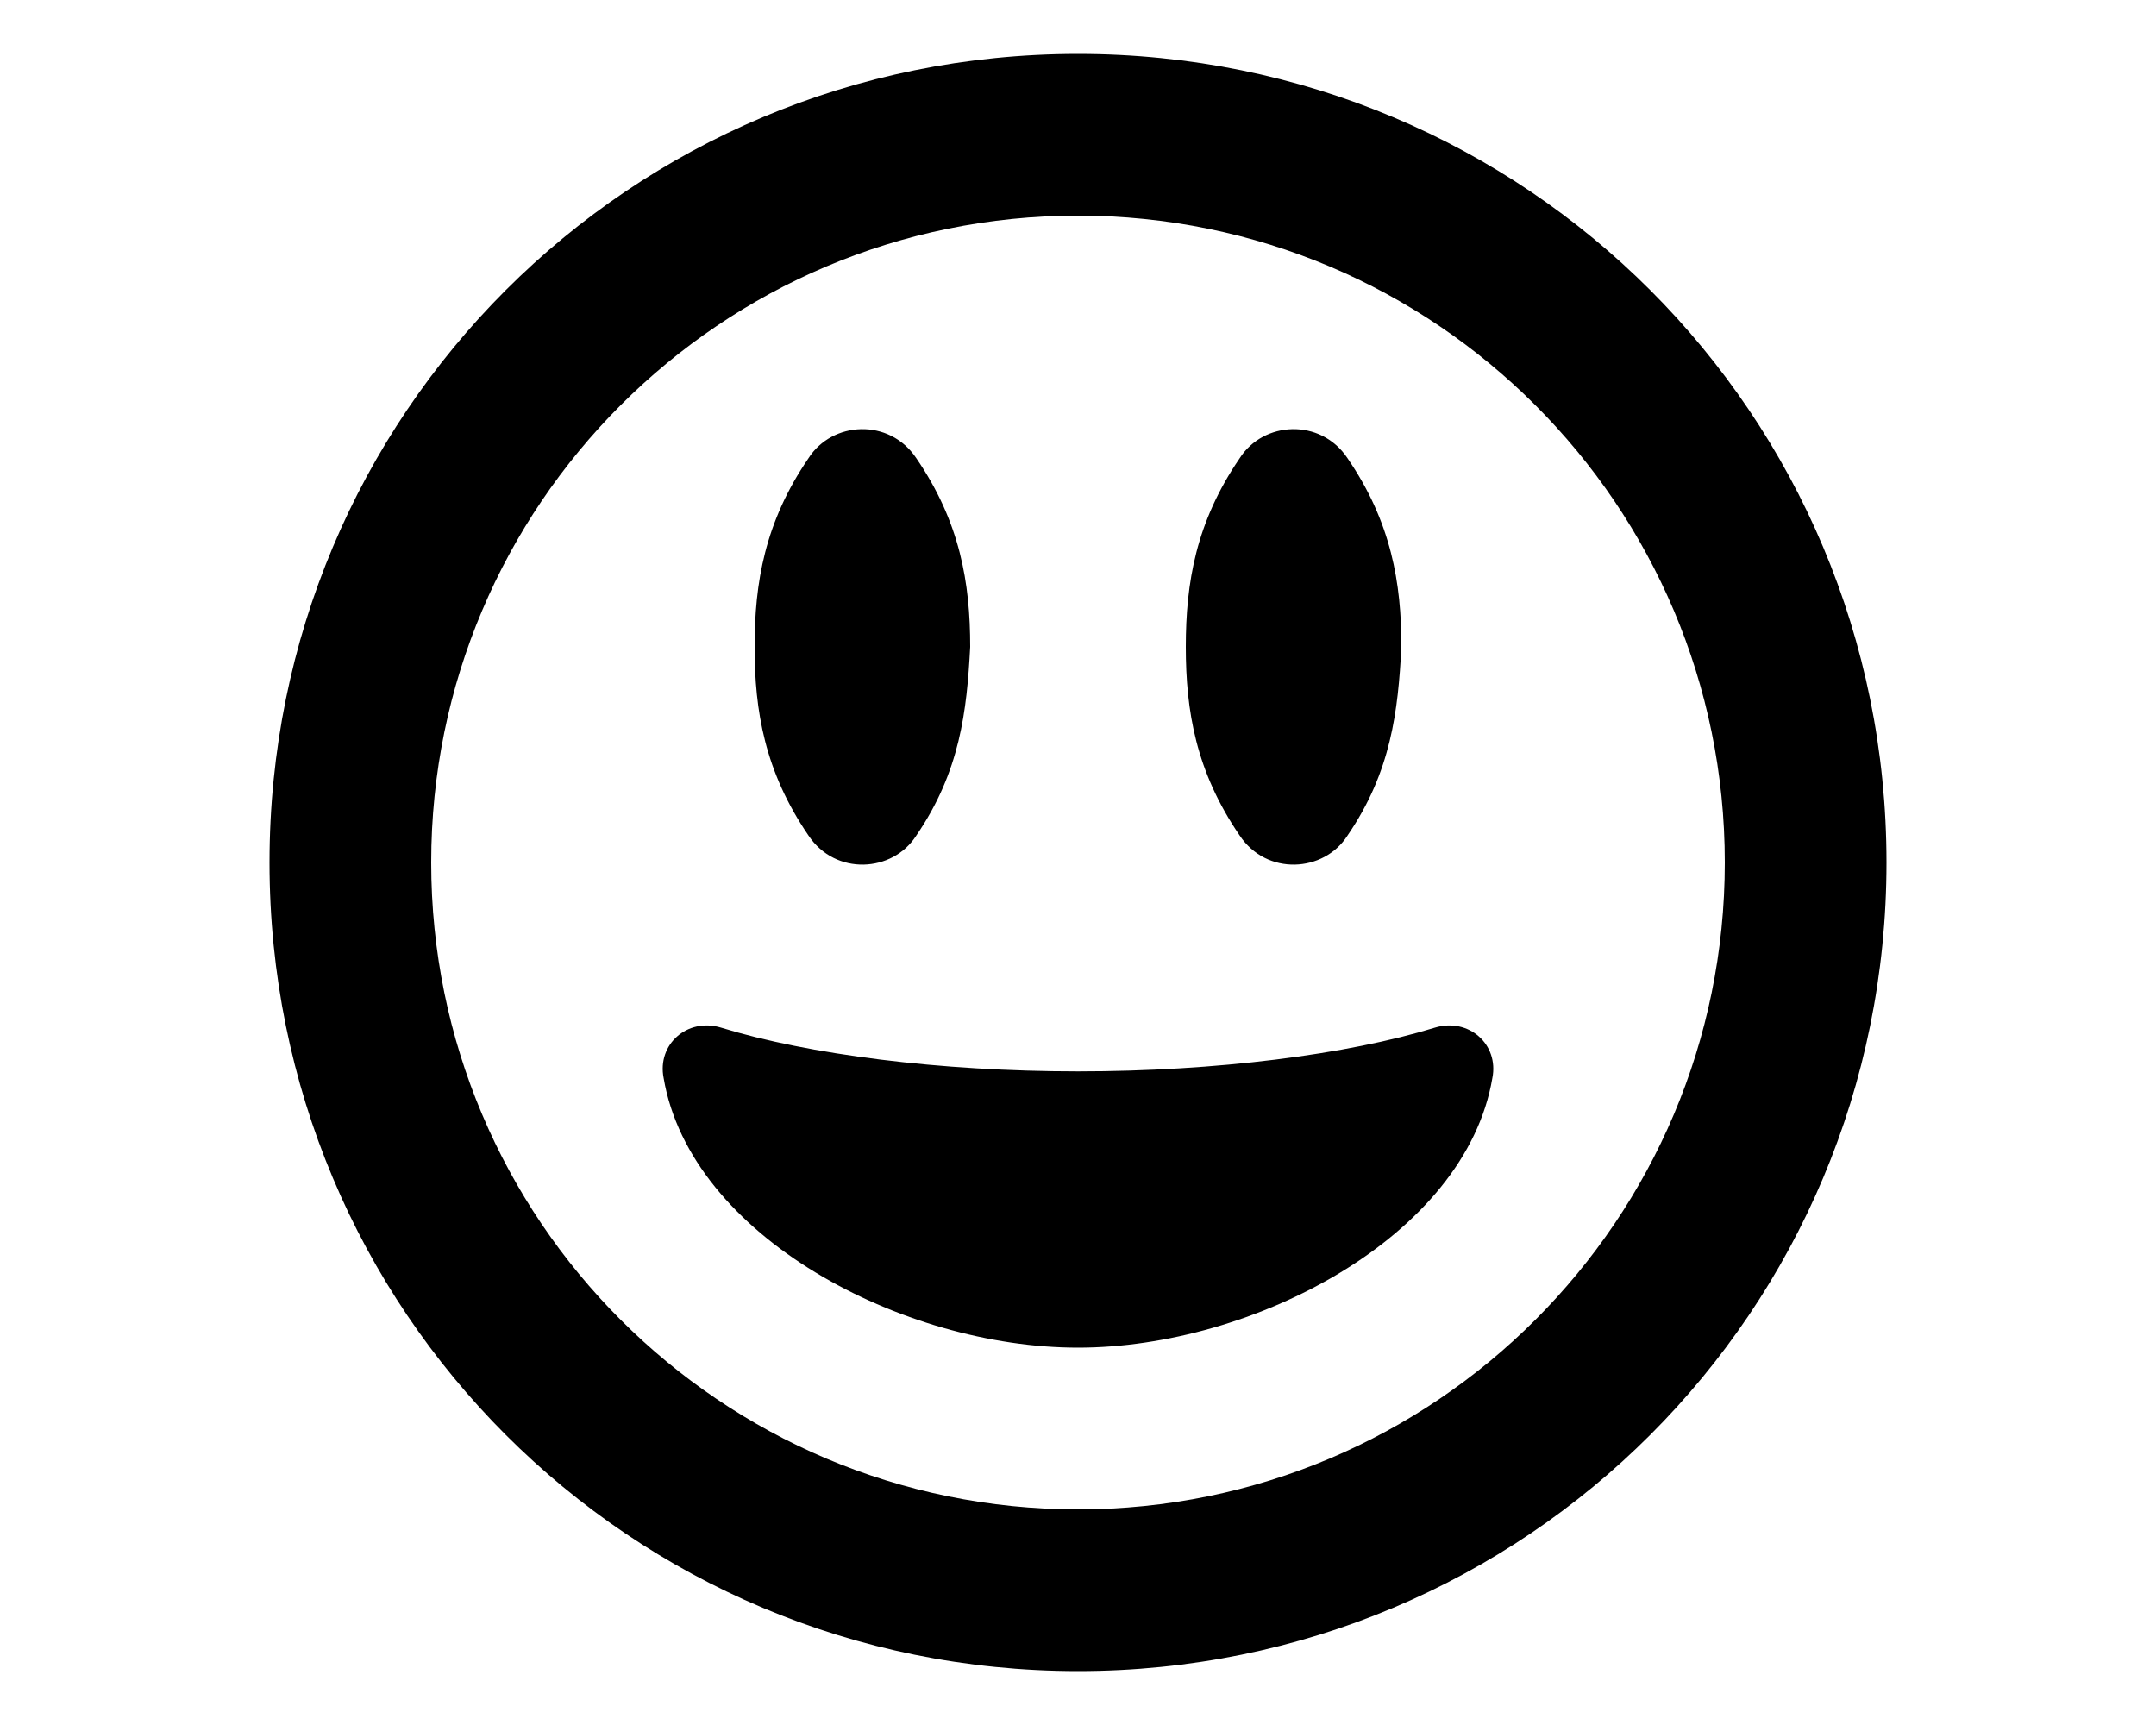 <svg xmlns="http://www.w3.org/2000/svg" viewBox="0 0 640 512"><!-- Font Awesome Pro 6.0.0-alpha1 by @fontawesome - https://fontawesome.com License - https://fontawesome.com/license (Commercial License) --><path d="M-1296 240C-1278 240 -1264 226 -1264 208S-1278 176 -1296 176C-1314 176 -1328 190 -1328 208S-1314 240 -1296 240ZM-1136 240C-1118 240 -1104 226 -1104 208S-1118 176 -1136 176C-1154 176 -1168 190 -1168 208S-1154 240 -1136 240ZM-1110 305C-1136 313 -1175 318 -1216 318S-1296 313 -1322 305C-1332 302 -1341 310 -1339 320C-1331 367 -1268 400 -1216 400S-1101 367 -1093 320C-1091 310 -1100 302 -1110 305ZM-1216 16C-1349 16 -1456 123 -1456 256S-1349 496 -1216 496S-976 389 -976 256S-1083 16 -1216 16ZM-1216 448C-1322 448 -1408 362 -1408 256S-1322 64 -1216 64S-1024 150 -1024 256S-1110 448 -1216 448ZM320 16C187 16 80 123 80 256S187 496 320 496S560 389 560 256S453 16 320 16ZM320 448C214 448 128 362 128 256S214 64 320 64S512 150 512 256S426 448 320 448ZM426 305C400 313 361 318 320 318S240 313 214 305C204 302 195 310 197 320C205 367 268 400 320 400S435 367 443 320C445 310 436 302 426 305ZM272 248C285 229 287 211 288 192C288 173 285 155 272 136C264 124 247 125 240 136C227 155 224 173 224 192C224 211 227 229 240 248C248 260 265 259 272 248ZM400 248C413 229 415 211 416 192C416 173 413 155 400 136C392 124 375 125 368 136C355 155 352 173 352 192C352 211 355 229 368 248C376 260 393 259 400 248Z"/></svg>